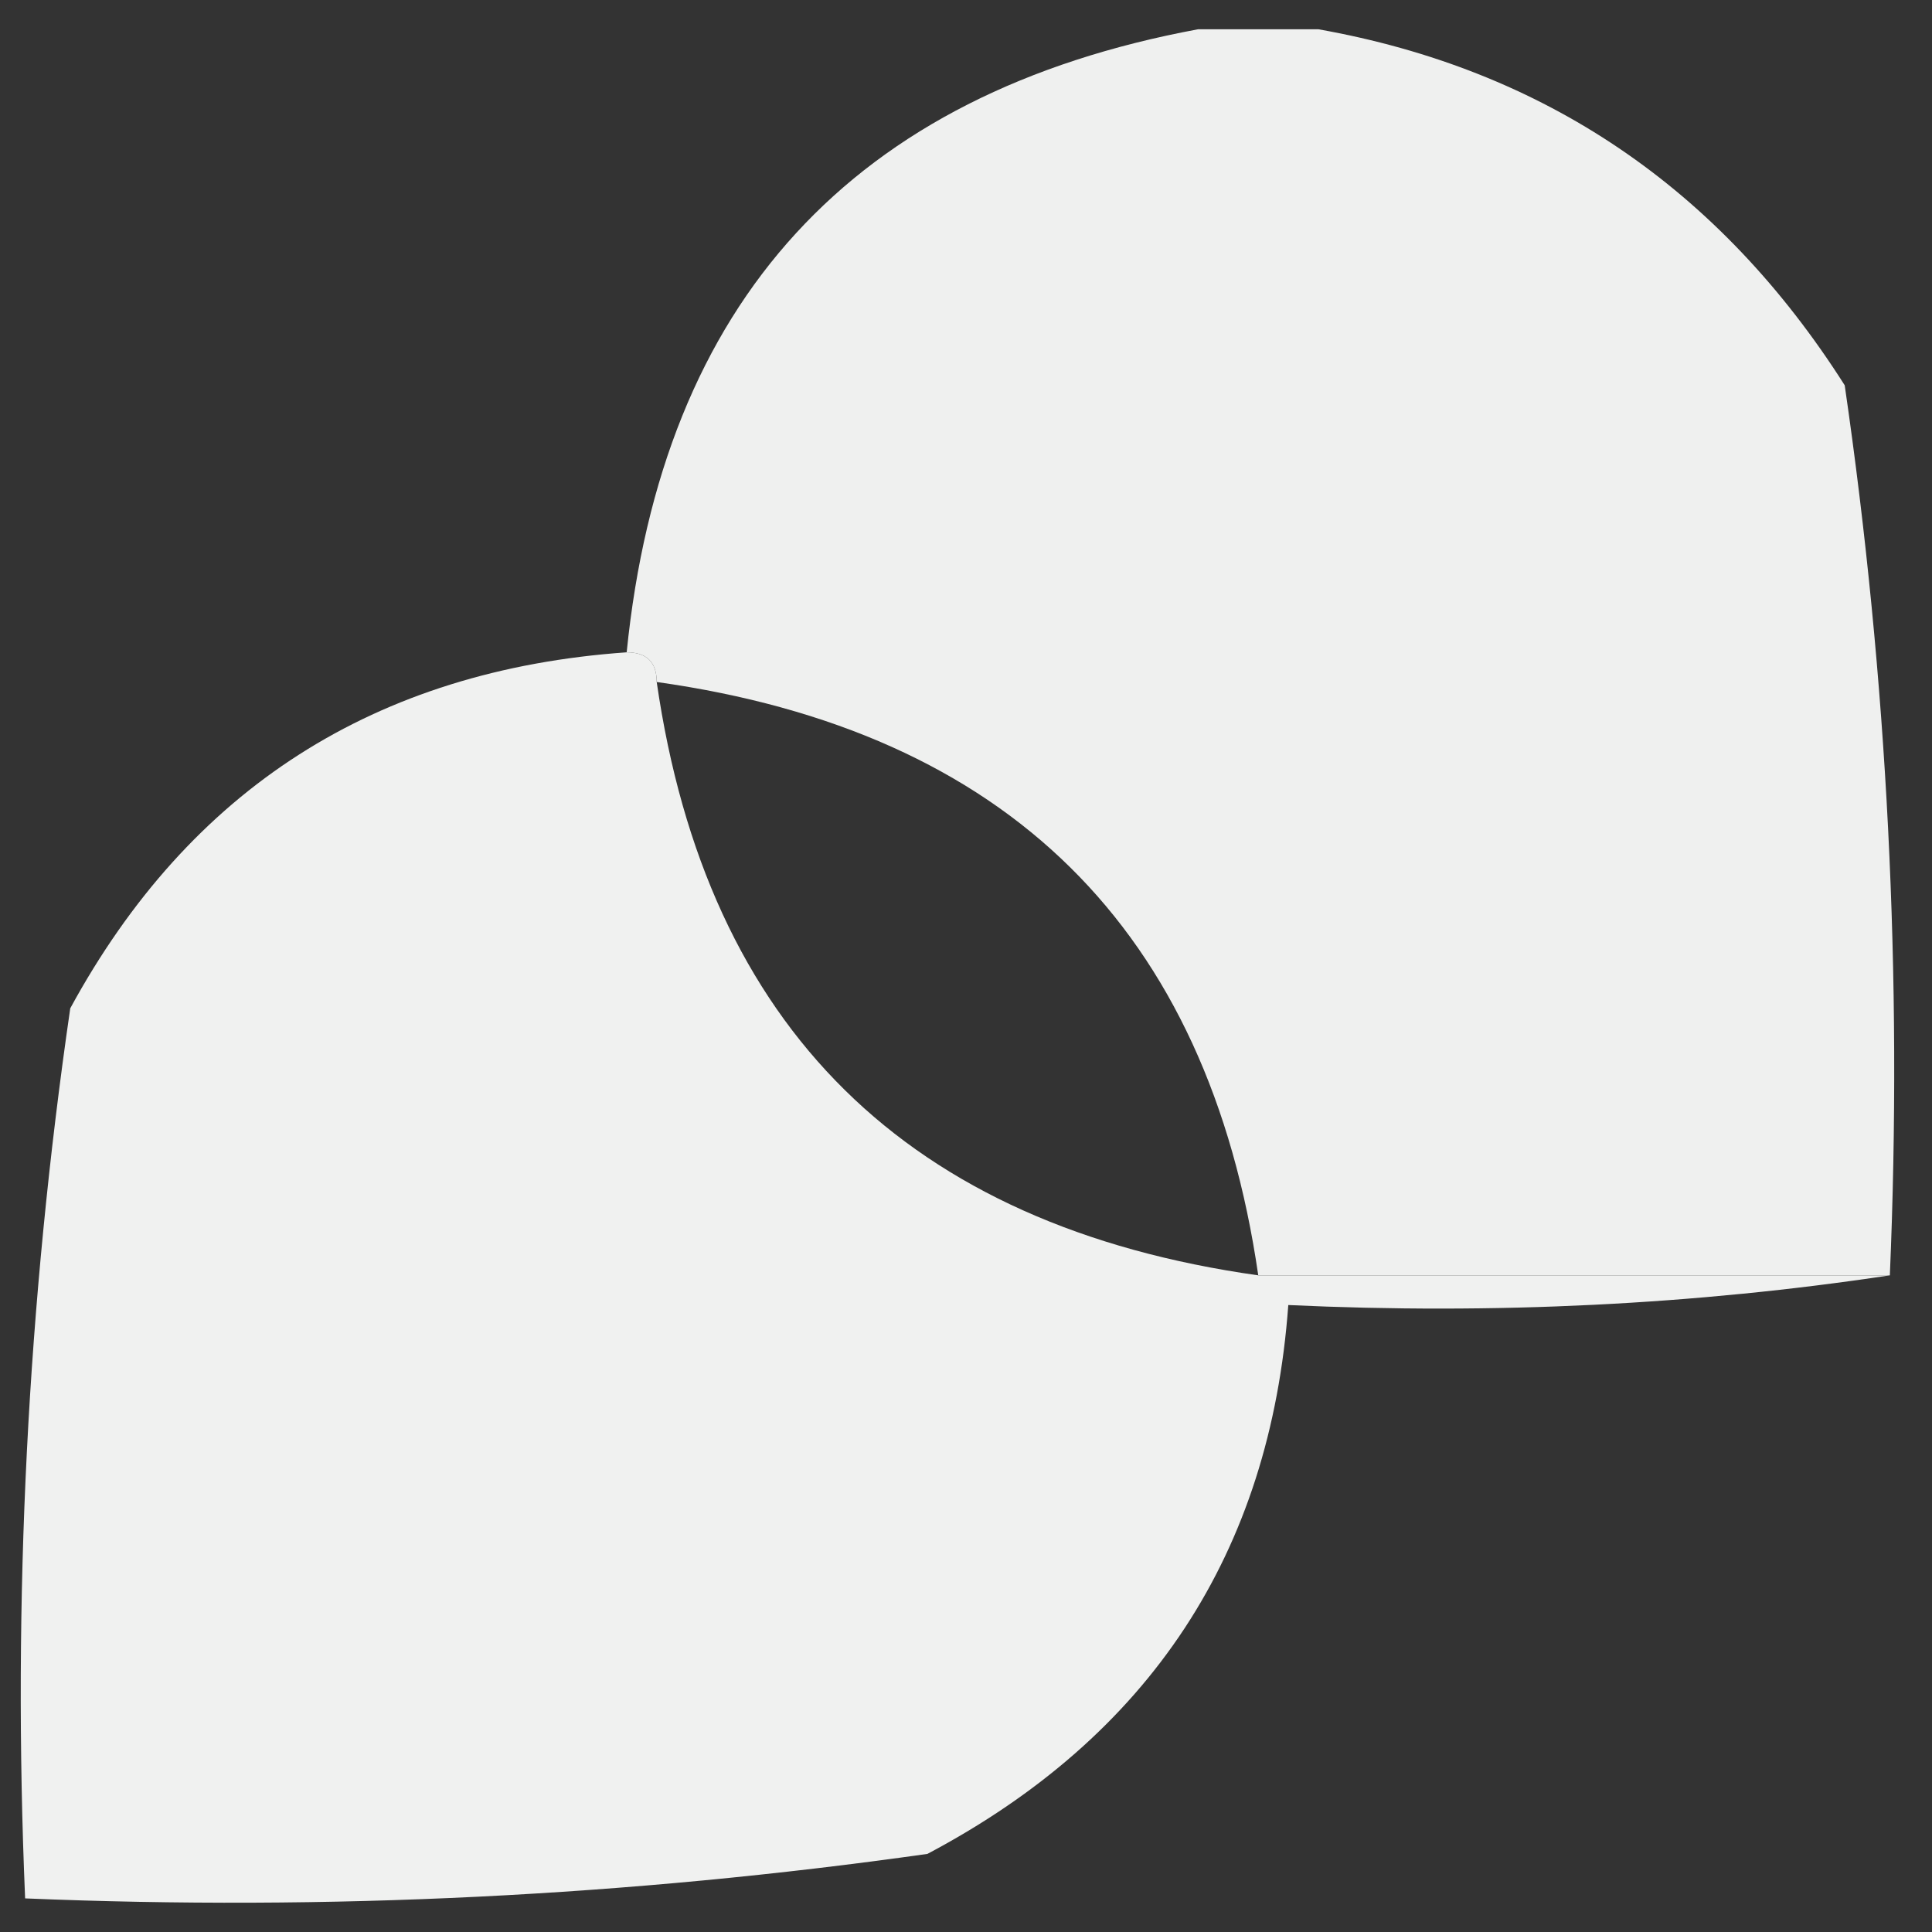 <svg width="32" height="32" viewBox="0 0 33 33" fill="none" xmlns="http://www.w3.org/2000/svg">
    <rect x="0" y="0" width="33" height="33" fill="#333333" stroke="none"/>
    <path opacity="0.974" fill-rule="evenodd" clip-rule="evenodd"
        d="M20.464 0.5C21.149 0.5 21.834 0.5 22.519 0.5C26.371 1.184 29.368 3.211 31.509 6.581C32.24 11.608 32.497 16.676 32.28 21.784C28.684 21.784 25.088 21.784 21.492 21.784C20.633 15.869 17.208 12.491 11.217 11.649C11.217 11.311 11.046 11.142 10.704 11.142C11.308 5.144 14.562 1.596 20.464 0.5Z"
        fill="#F4F5F4" />
    <path opacity="0.979" fill-rule="evenodd" clip-rule="evenodd"
        d="M10.704 11.142C11.046 11.142 11.217 11.311 11.217 11.649C12.073 17.561 15.498 20.939 21.492 21.784C25.088 21.784 28.684 21.784 32.28 21.784C28.951 22.286 25.526 22.455 22.005 22.291C21.698 26.528 19.643 29.653 15.841 31.666C10.745 32.387 5.607 32.641 0.429 32.426C0.212 27.318 0.469 22.25 1.2 17.223C3.241 13.472 6.409 11.445 10.704 11.142Z"
        fill="#F4F5F4" />
</svg>
